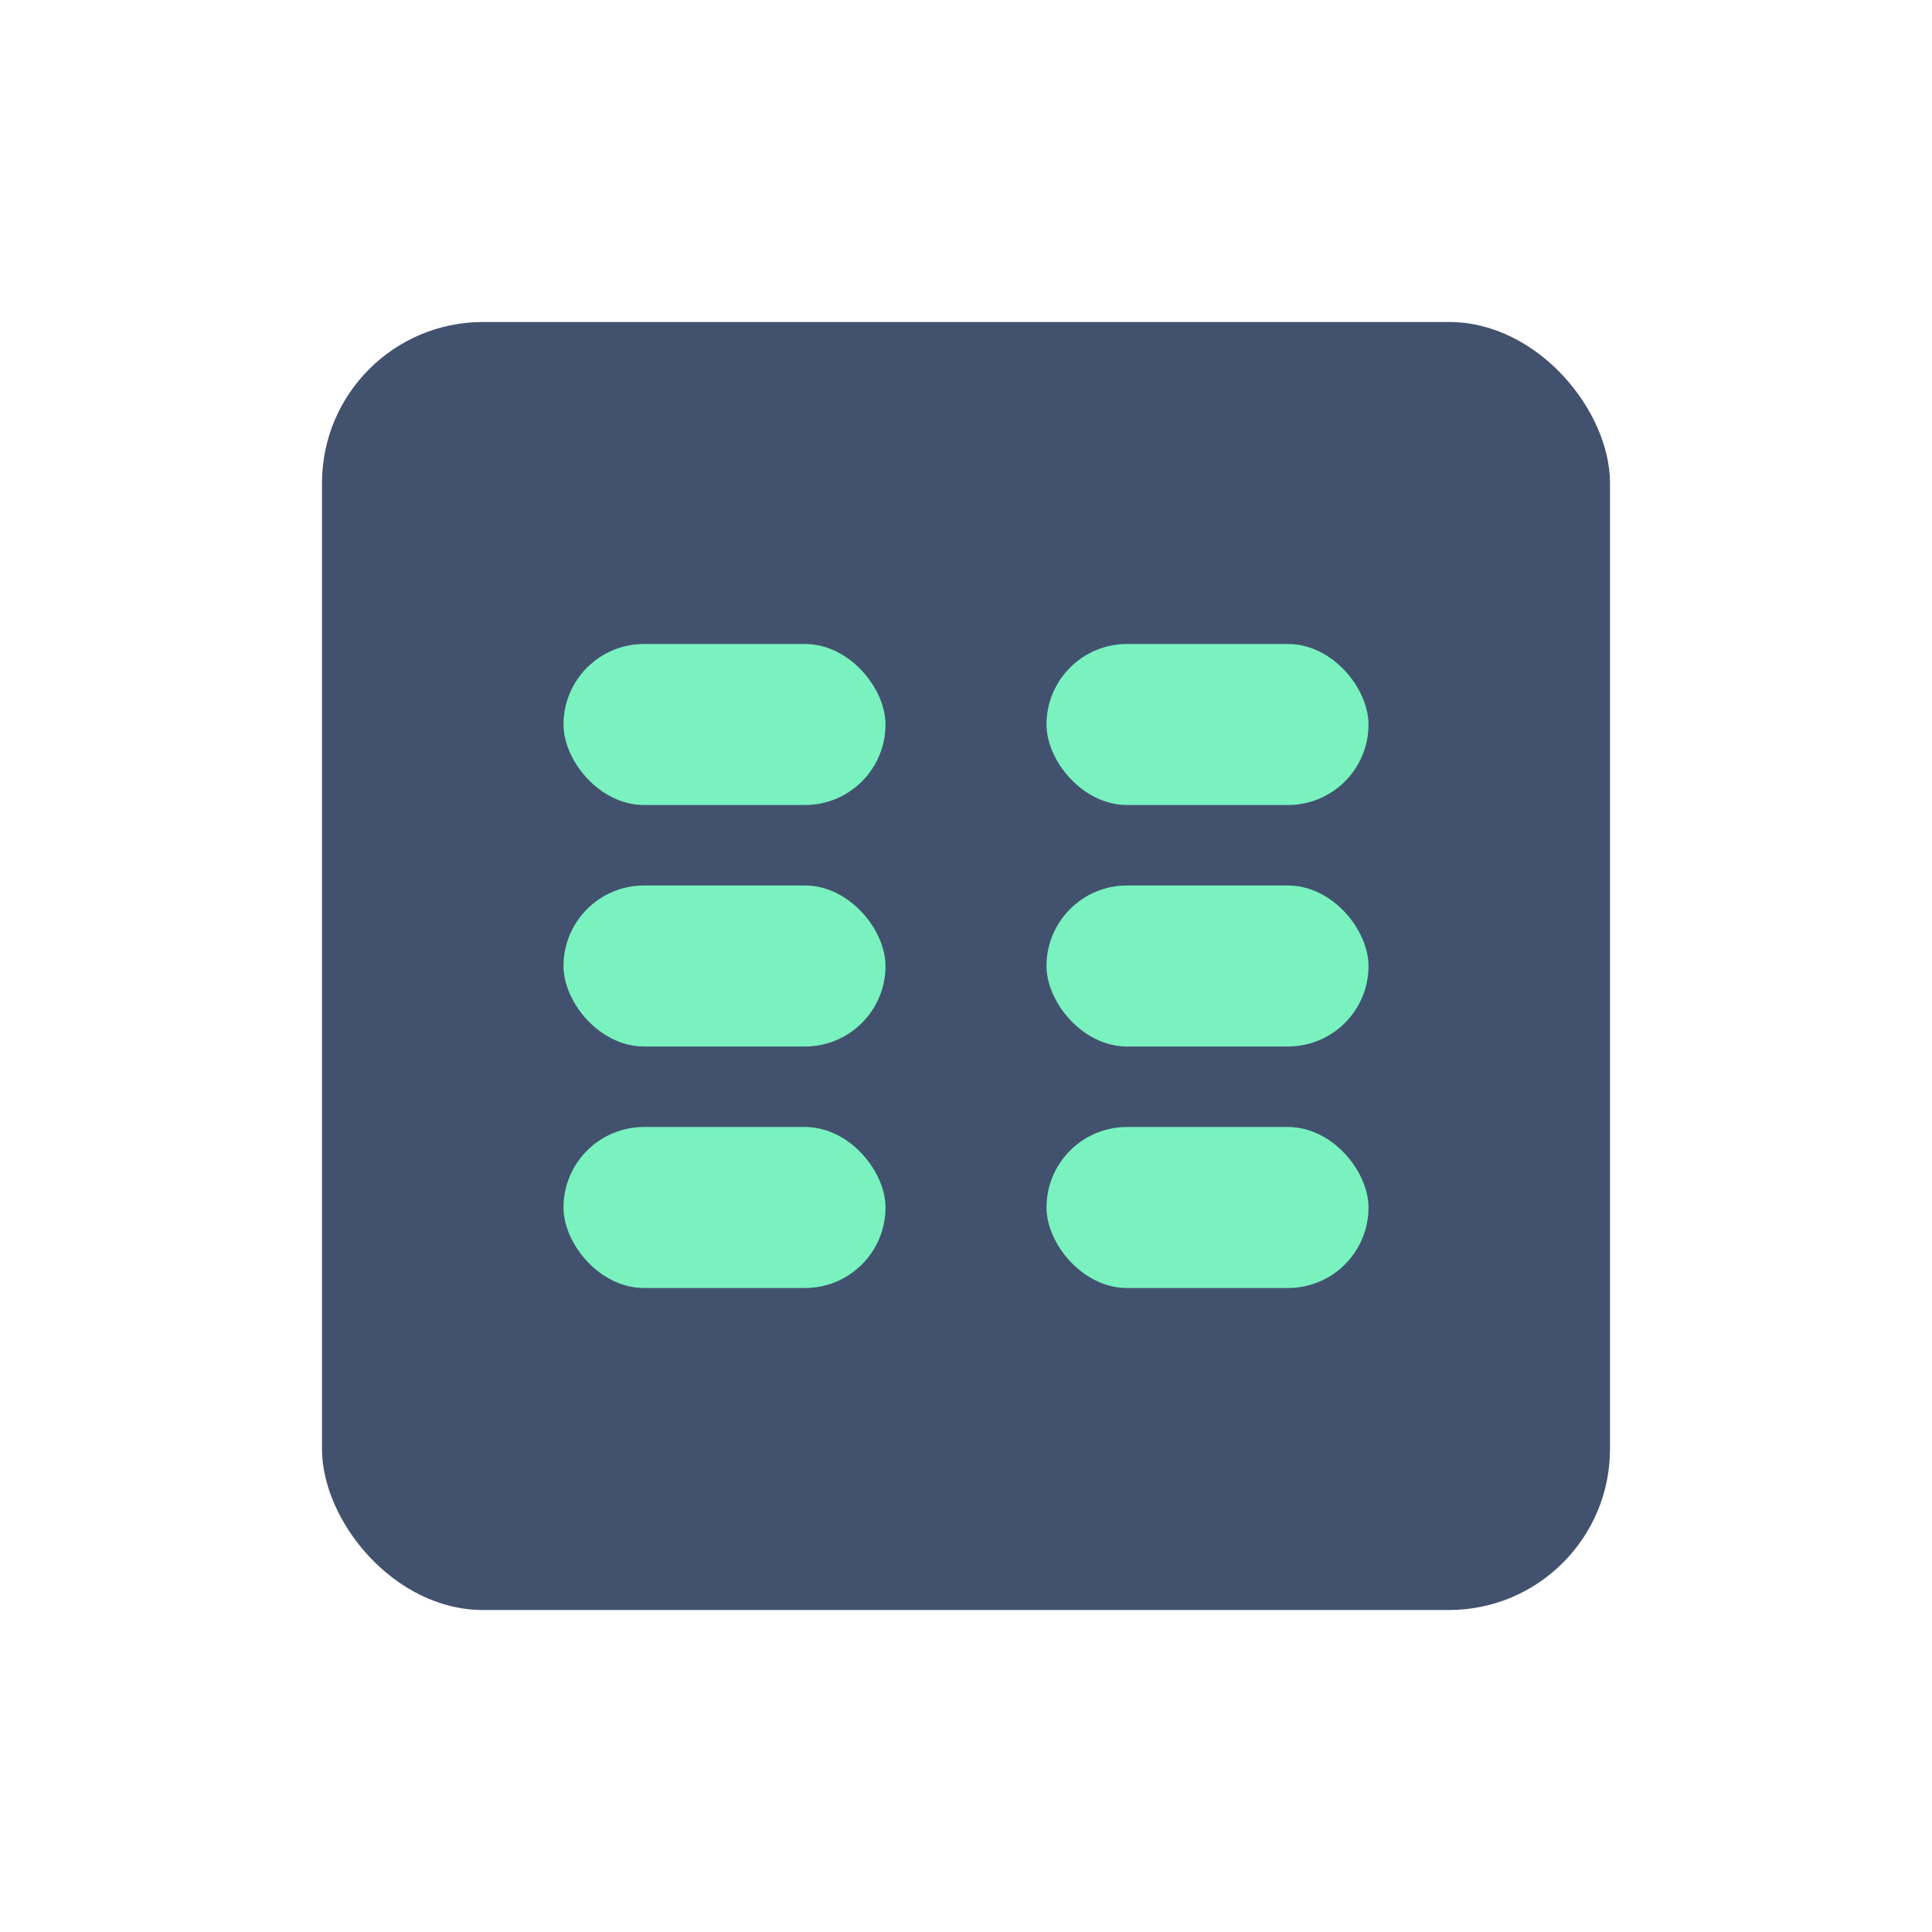 <?xml version="1.0" encoding="UTF-8" standalone="no"?>
<svg width="24px" height="24px" viewBox="0 0 24 24" version="1.1" xmlns="http://www.w3.org/2000/svg" xmlns:xlink="http://www.w3.org/1999/xlink">
    <!-- Generator: Sketch 45.1 (43504) - http://www.bohemiancoding.com/sketch -->
    <title>media-services/spreadsheet</title>
    <desc>Created with Sketch.</desc>
    <defs></defs>
    <g id="Media-services" stroke="none" stroke-width="1" fill="none" fill-rule="evenodd">
        <g id="media-services/spreadsheet">
            <rect id="Rectangle-5" fill="#42526E" x="4" y="4" width="16" height="16" rx="2"></rect>
            <rect id="Rectangle-33-Copy-3" fill="#79F2C0" x="7" y="8" width="4" height="2" rx="1"></rect>
            <rect id="Rectangle-33-Copy-5" fill="#79F2C0" x="7" y="11" width="4" height="2" rx="1"></rect>
            <rect id="Rectangle-33-Copy-7" fill="#79F2C0" x="13" y="11" width="4" height="2" rx="1"></rect>
            <rect id="Rectangle-33-Copy-6" fill="#79F2C0" x="7" y="14" width="4" height="2" rx="1"></rect>
            <rect id="Rectangle-33-Copy-8" fill="#79F2C0" x="13" y="14" width="4" height="2" rx="1"></rect>
            <rect id="Rectangle-33-Copy-4" fill="#79F2C0" x="13" y="8" width="4" height="2" rx="1"></rect>
        </g>
    </g>
</svg>